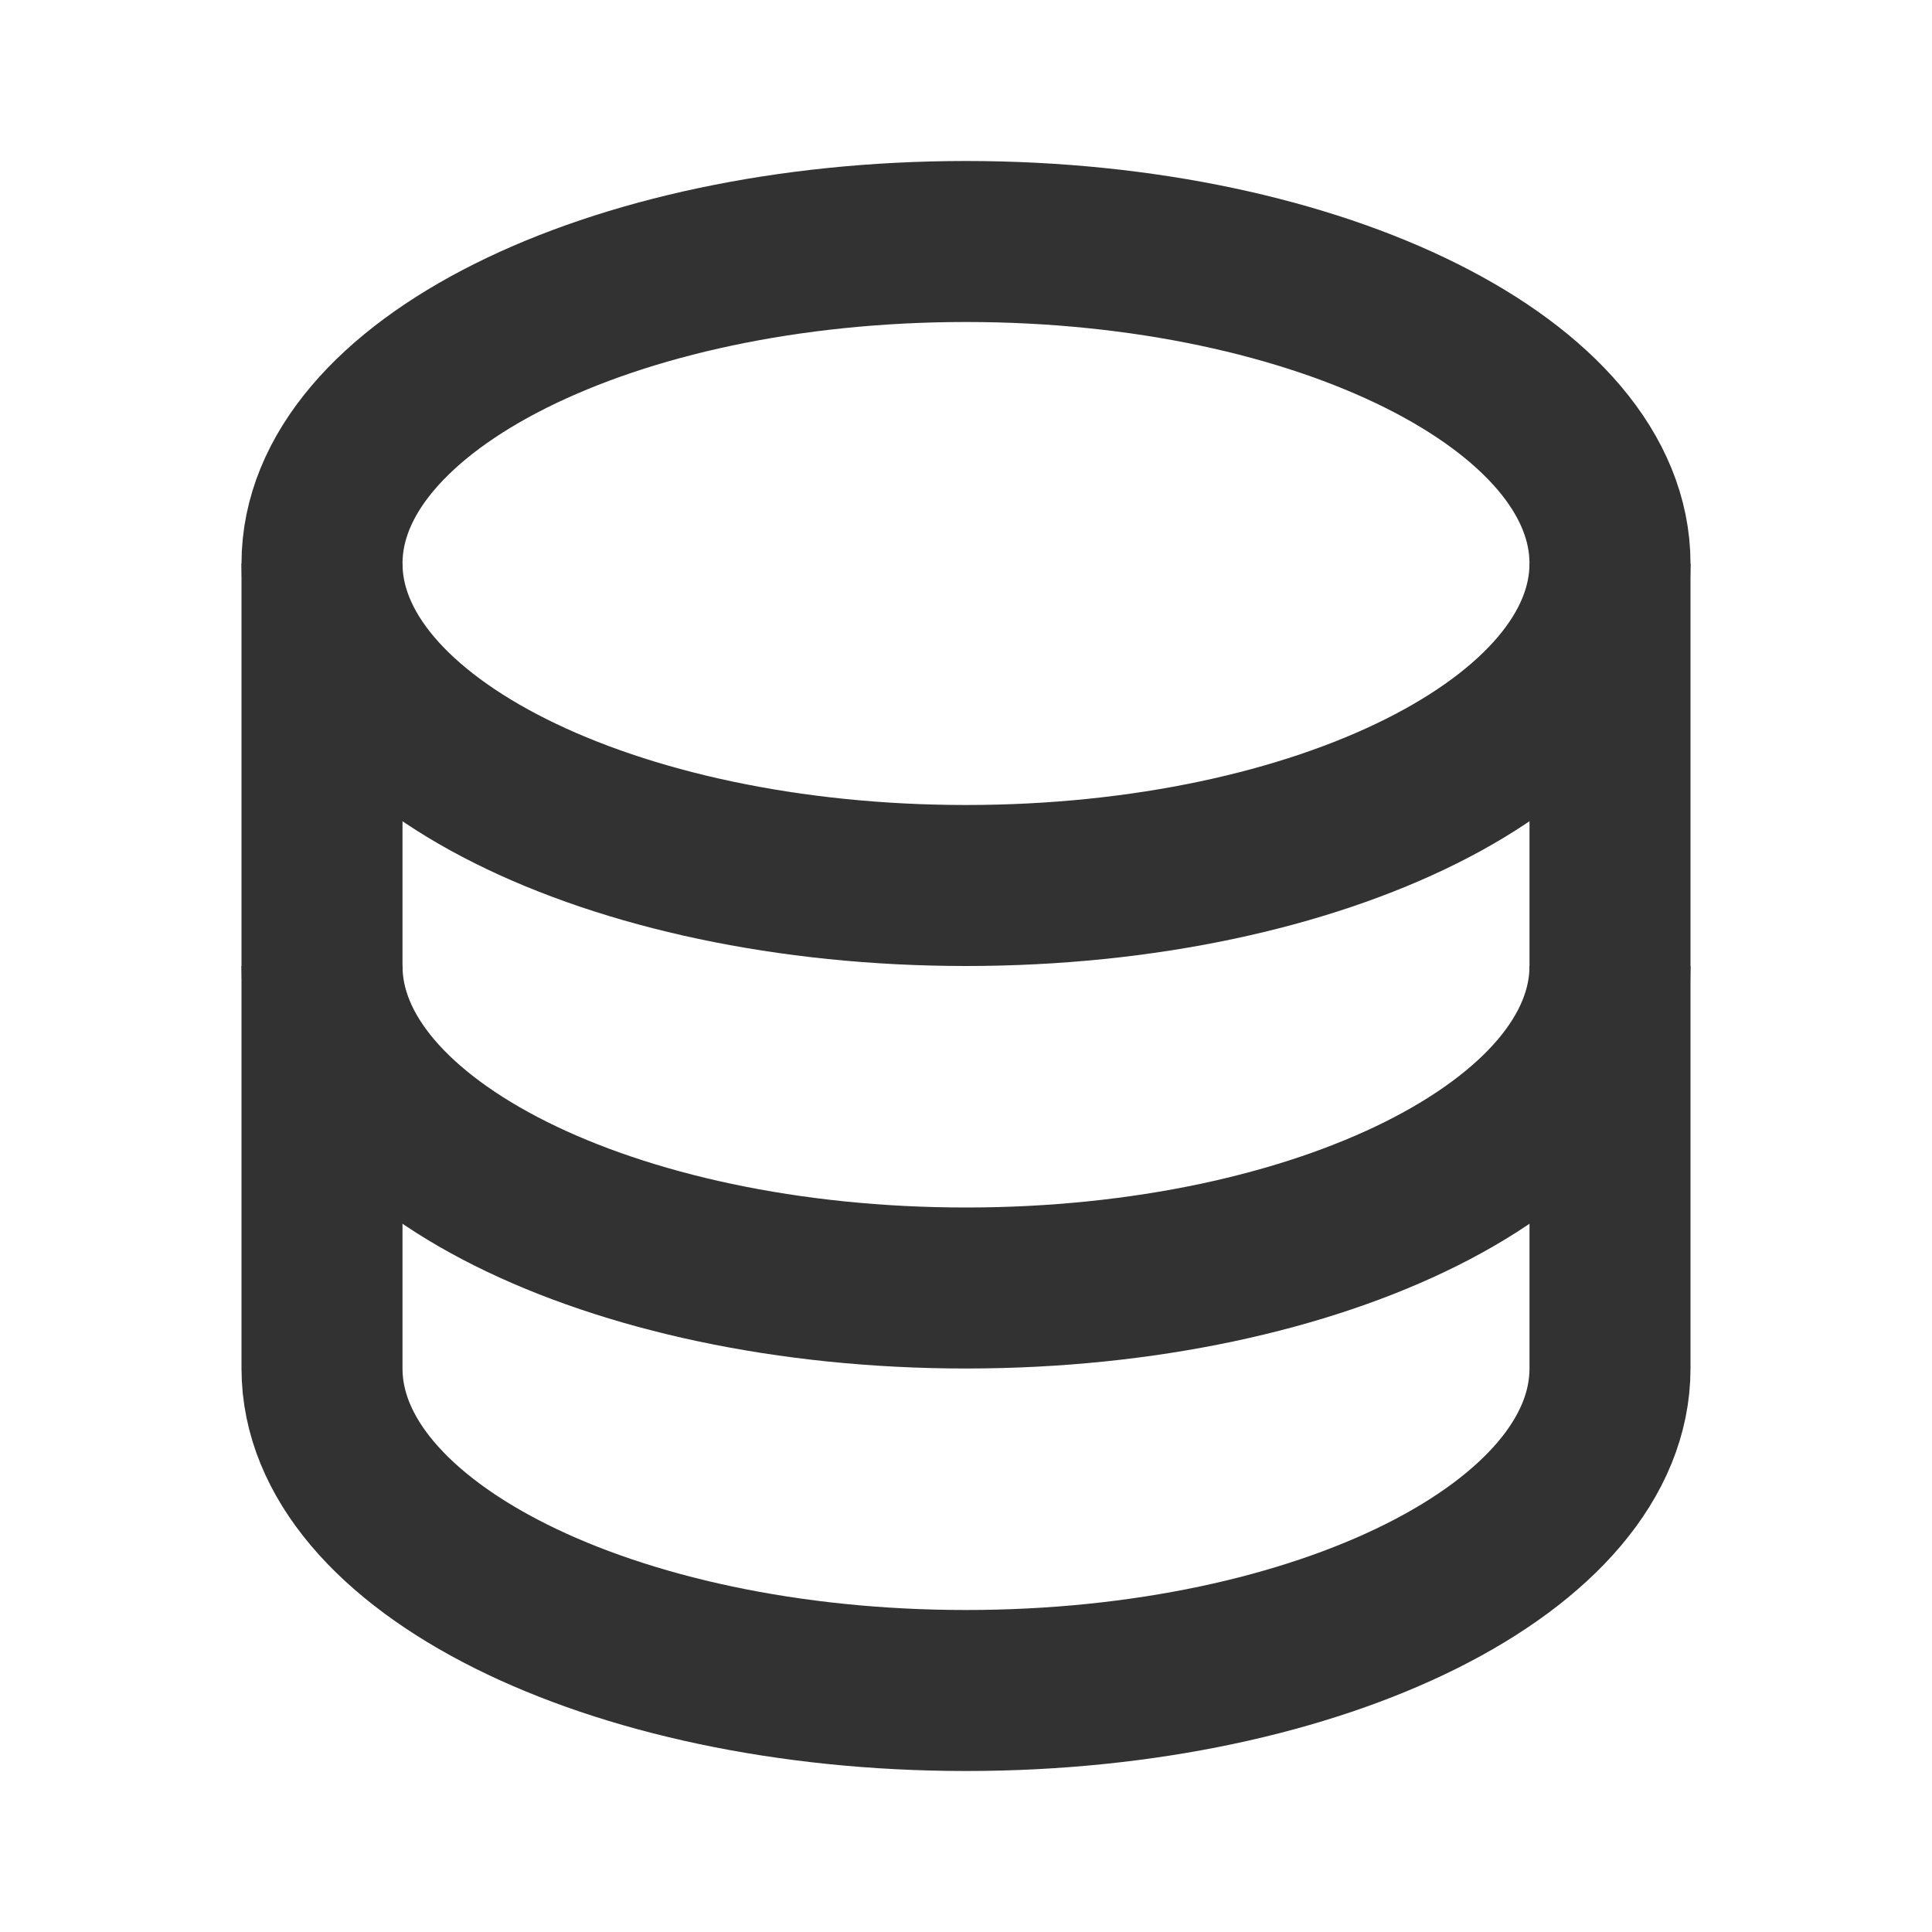 <?xml version="1.0" encoding="utf-8"?><!-- Uploaded to: SVG Repo, www.svgrepo.com, Generator: SVG Repo Mixer Tools -->
<svg width="800px" height="800px" viewBox="0 0 24 24" fill="none" xmlns="http://www.w3.org/2000/svg">
<path d="M20 7C20 9.209 16.418 11 12 11C7.582 11 4 9.209 4 7C4 4.791 7.582 3 12 3C16.418 3 20 4.791 20 7Z" stroke="#323232" stroke-width="2"/>
<path d="M20 12C20 14.209 16.418 16 12 16C7.582 16 4 14.209 4 12" stroke="#323232" stroke-width="2"/>
<path d="M4 7V17C4 19.209 7.582 21 12 21C16.418 21 20 19.209 20 17V7" stroke="#323232" stroke-width="2"/>
</svg>